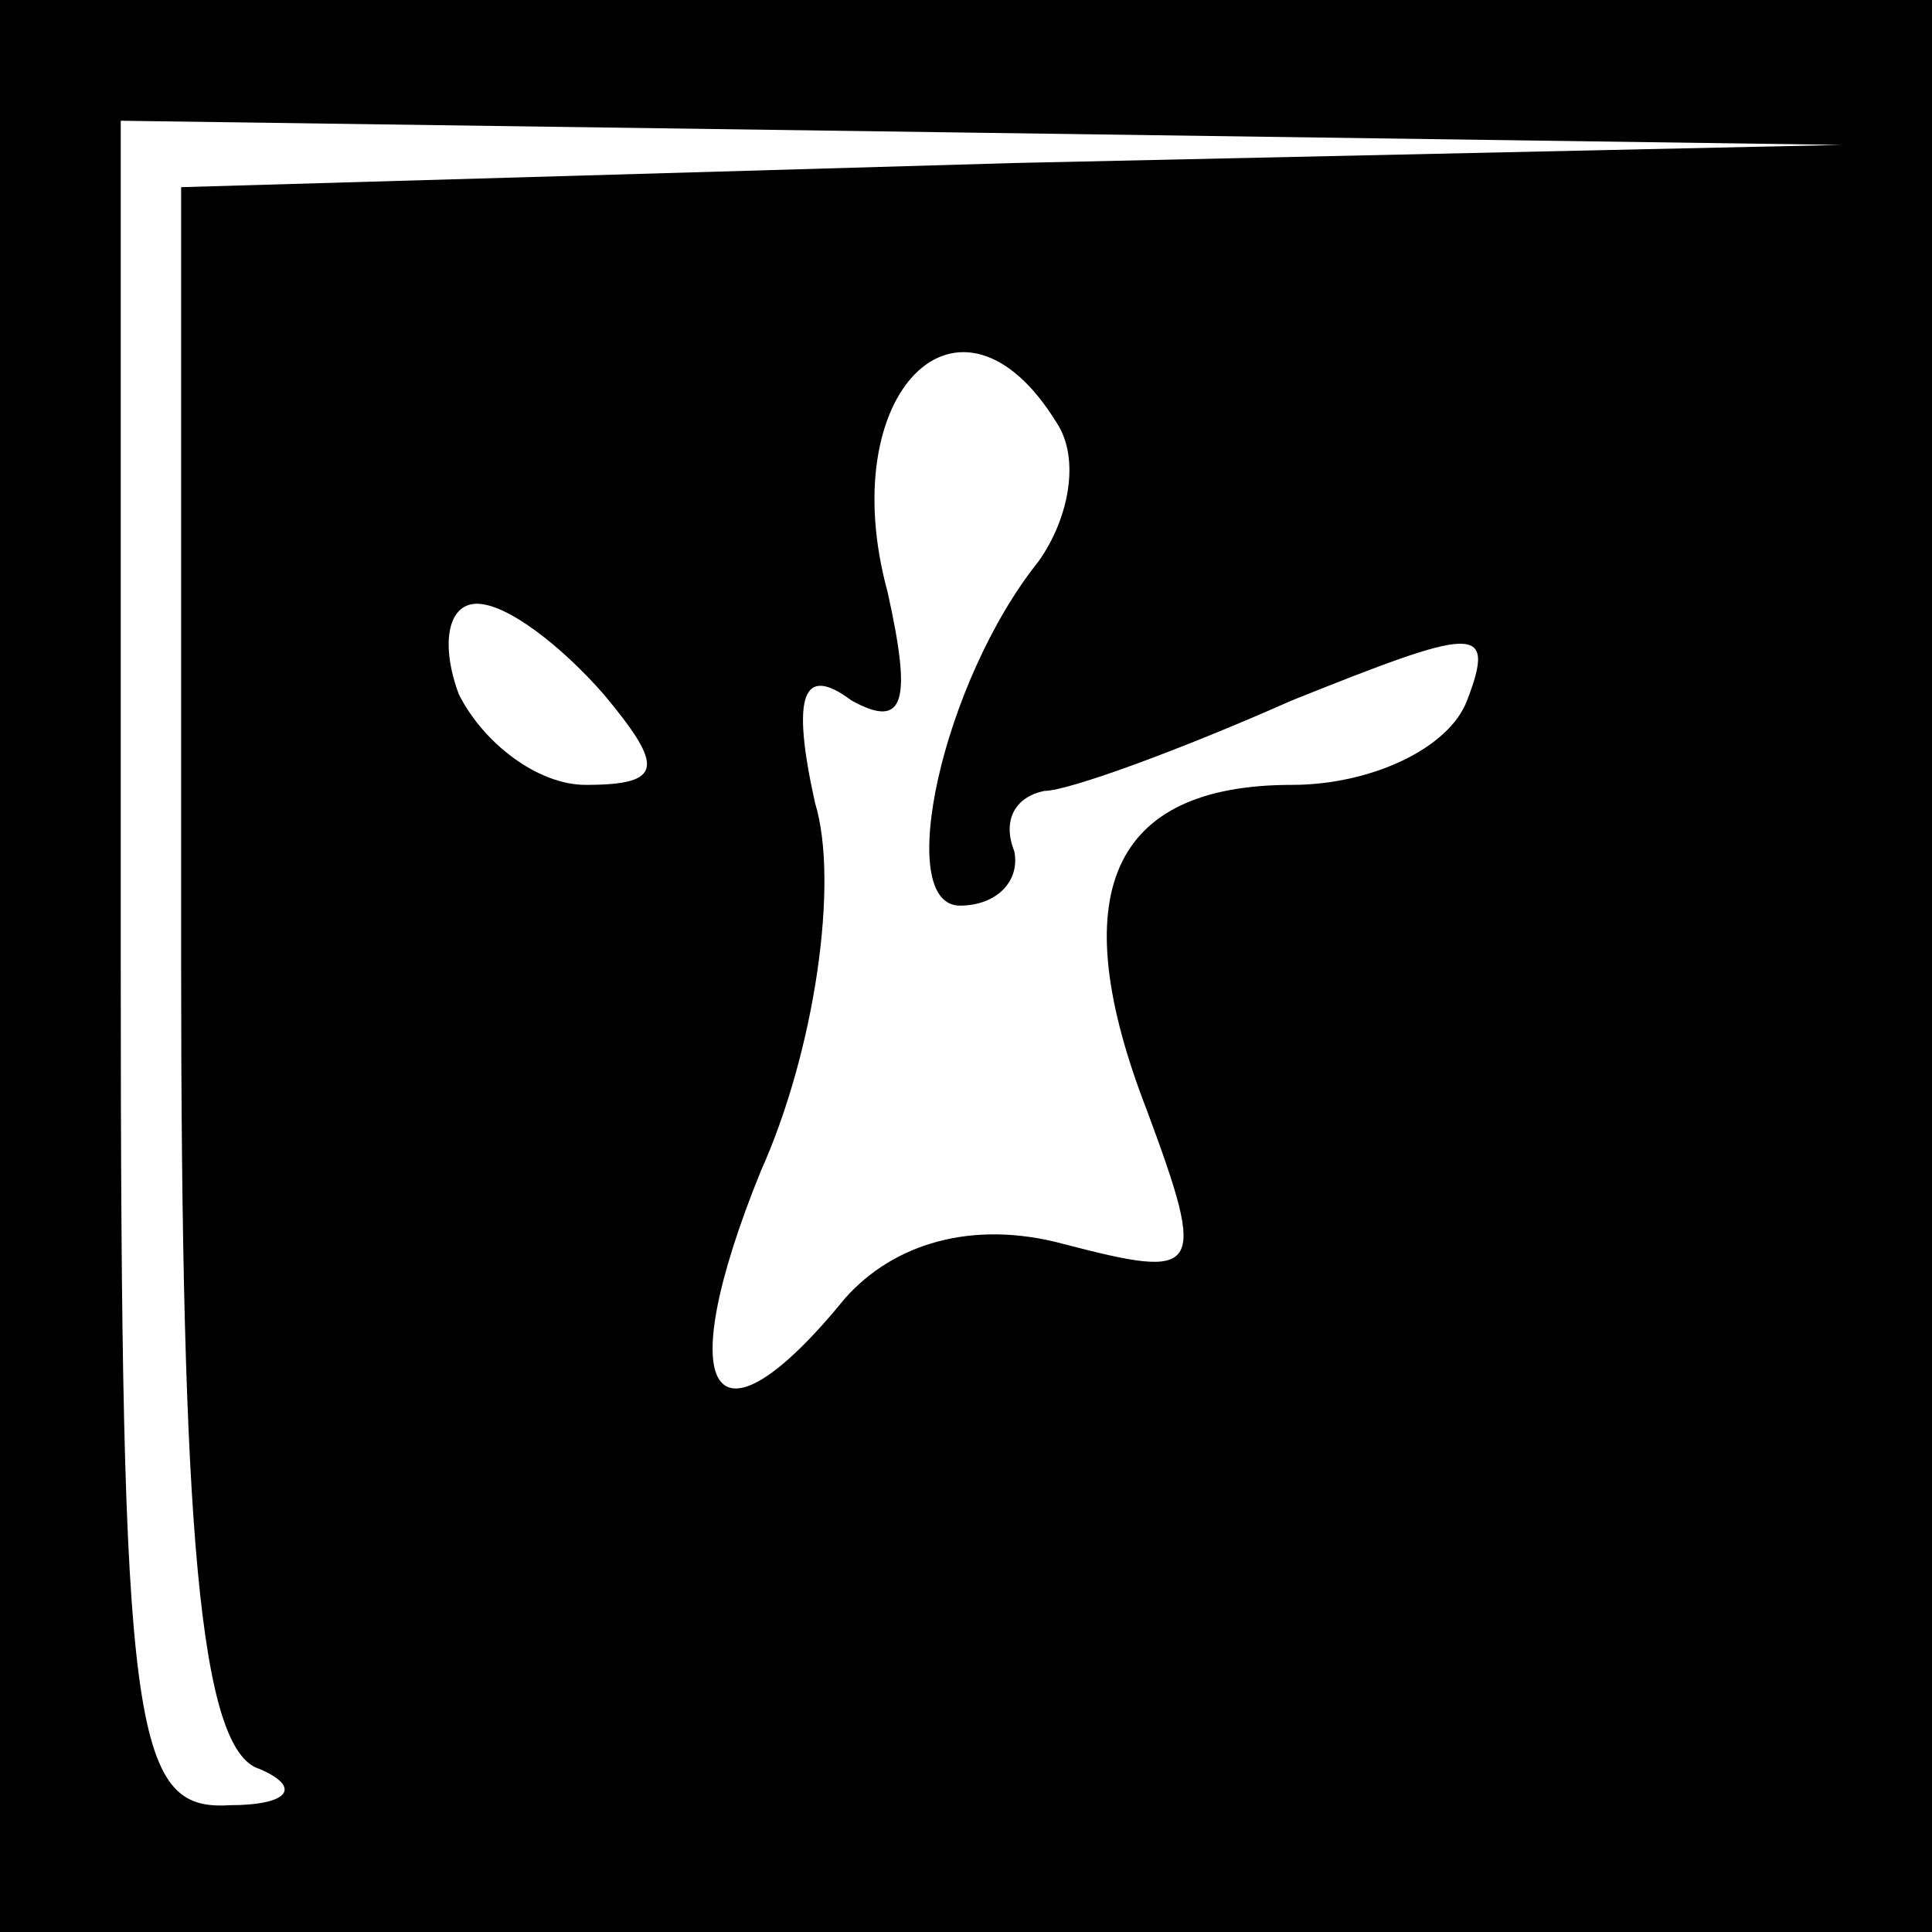 <?xml version="1.0" standalone="no"?>
<!DOCTYPE svg PUBLIC "-//W3C//DTD SVG 20010904//EN"
 "http://www.w3.org/TR/2001/REC-SVG-20010904/DTD/svg10.dtd">
<svg version="1.0" xmlns="http://www.w3.org/2000/svg"
 width="32pt" height="32pt" viewBox="0 0 32 32"
 preserveAspectRatio="xMidYMid meet">
<rect x="0" y="0" width="32" height="32" fill="#808080" stroke="none"/>
<g transform="translate(0,32) scale(0.1,-0.1)"
fill="#000000" stroke="none">
<path fill="#000000" stroke="none" d="M0 160 l0 -160 160 0 160 0 0 160 0
160 -160 0 -160 0 0 -160z"/>
<path fill="#ffffff" stroke="none" d="M168 293 l-138 -4 0 -128 c0 -94 3
-131 13 -134 7 -3 5 -6 -5 -6 -16 -1 -18 12 -18 139 l0 140 143 -2 142 -2
-137 -3z"/>
<path fill="#ffffff" stroke="none" d="M175 250 c4 -6 2 -16 -3 -23 -16 -20
-24 -57 -13 -57 6 0 10 4 9 9 -2 5 0 9 5 10 4 0 23 7 41 15 30 12 34 13 29 0
-3 -8 -16 -14 -29 -14 -30 0 -38 -18 -24 -54 10 -27 9 -28 -14 -22 -15 4 -28
0 -36 -9 -22 -27 -29 -16 -14 21 9 20 13 48 9 61 -4 18 -2 23 6 17 9 -5 10 0
6 18 -9 33 12 54 28 28z"/>
<path fill="#ffffff" stroke="none" d="M100 205 c10 -12 10 -15 -3 -15 -8 0
-17 7 -21 15 -3 8 -2 15 3 15 5 0 14 -7 21 -15z"/>
</g>
</svg>

